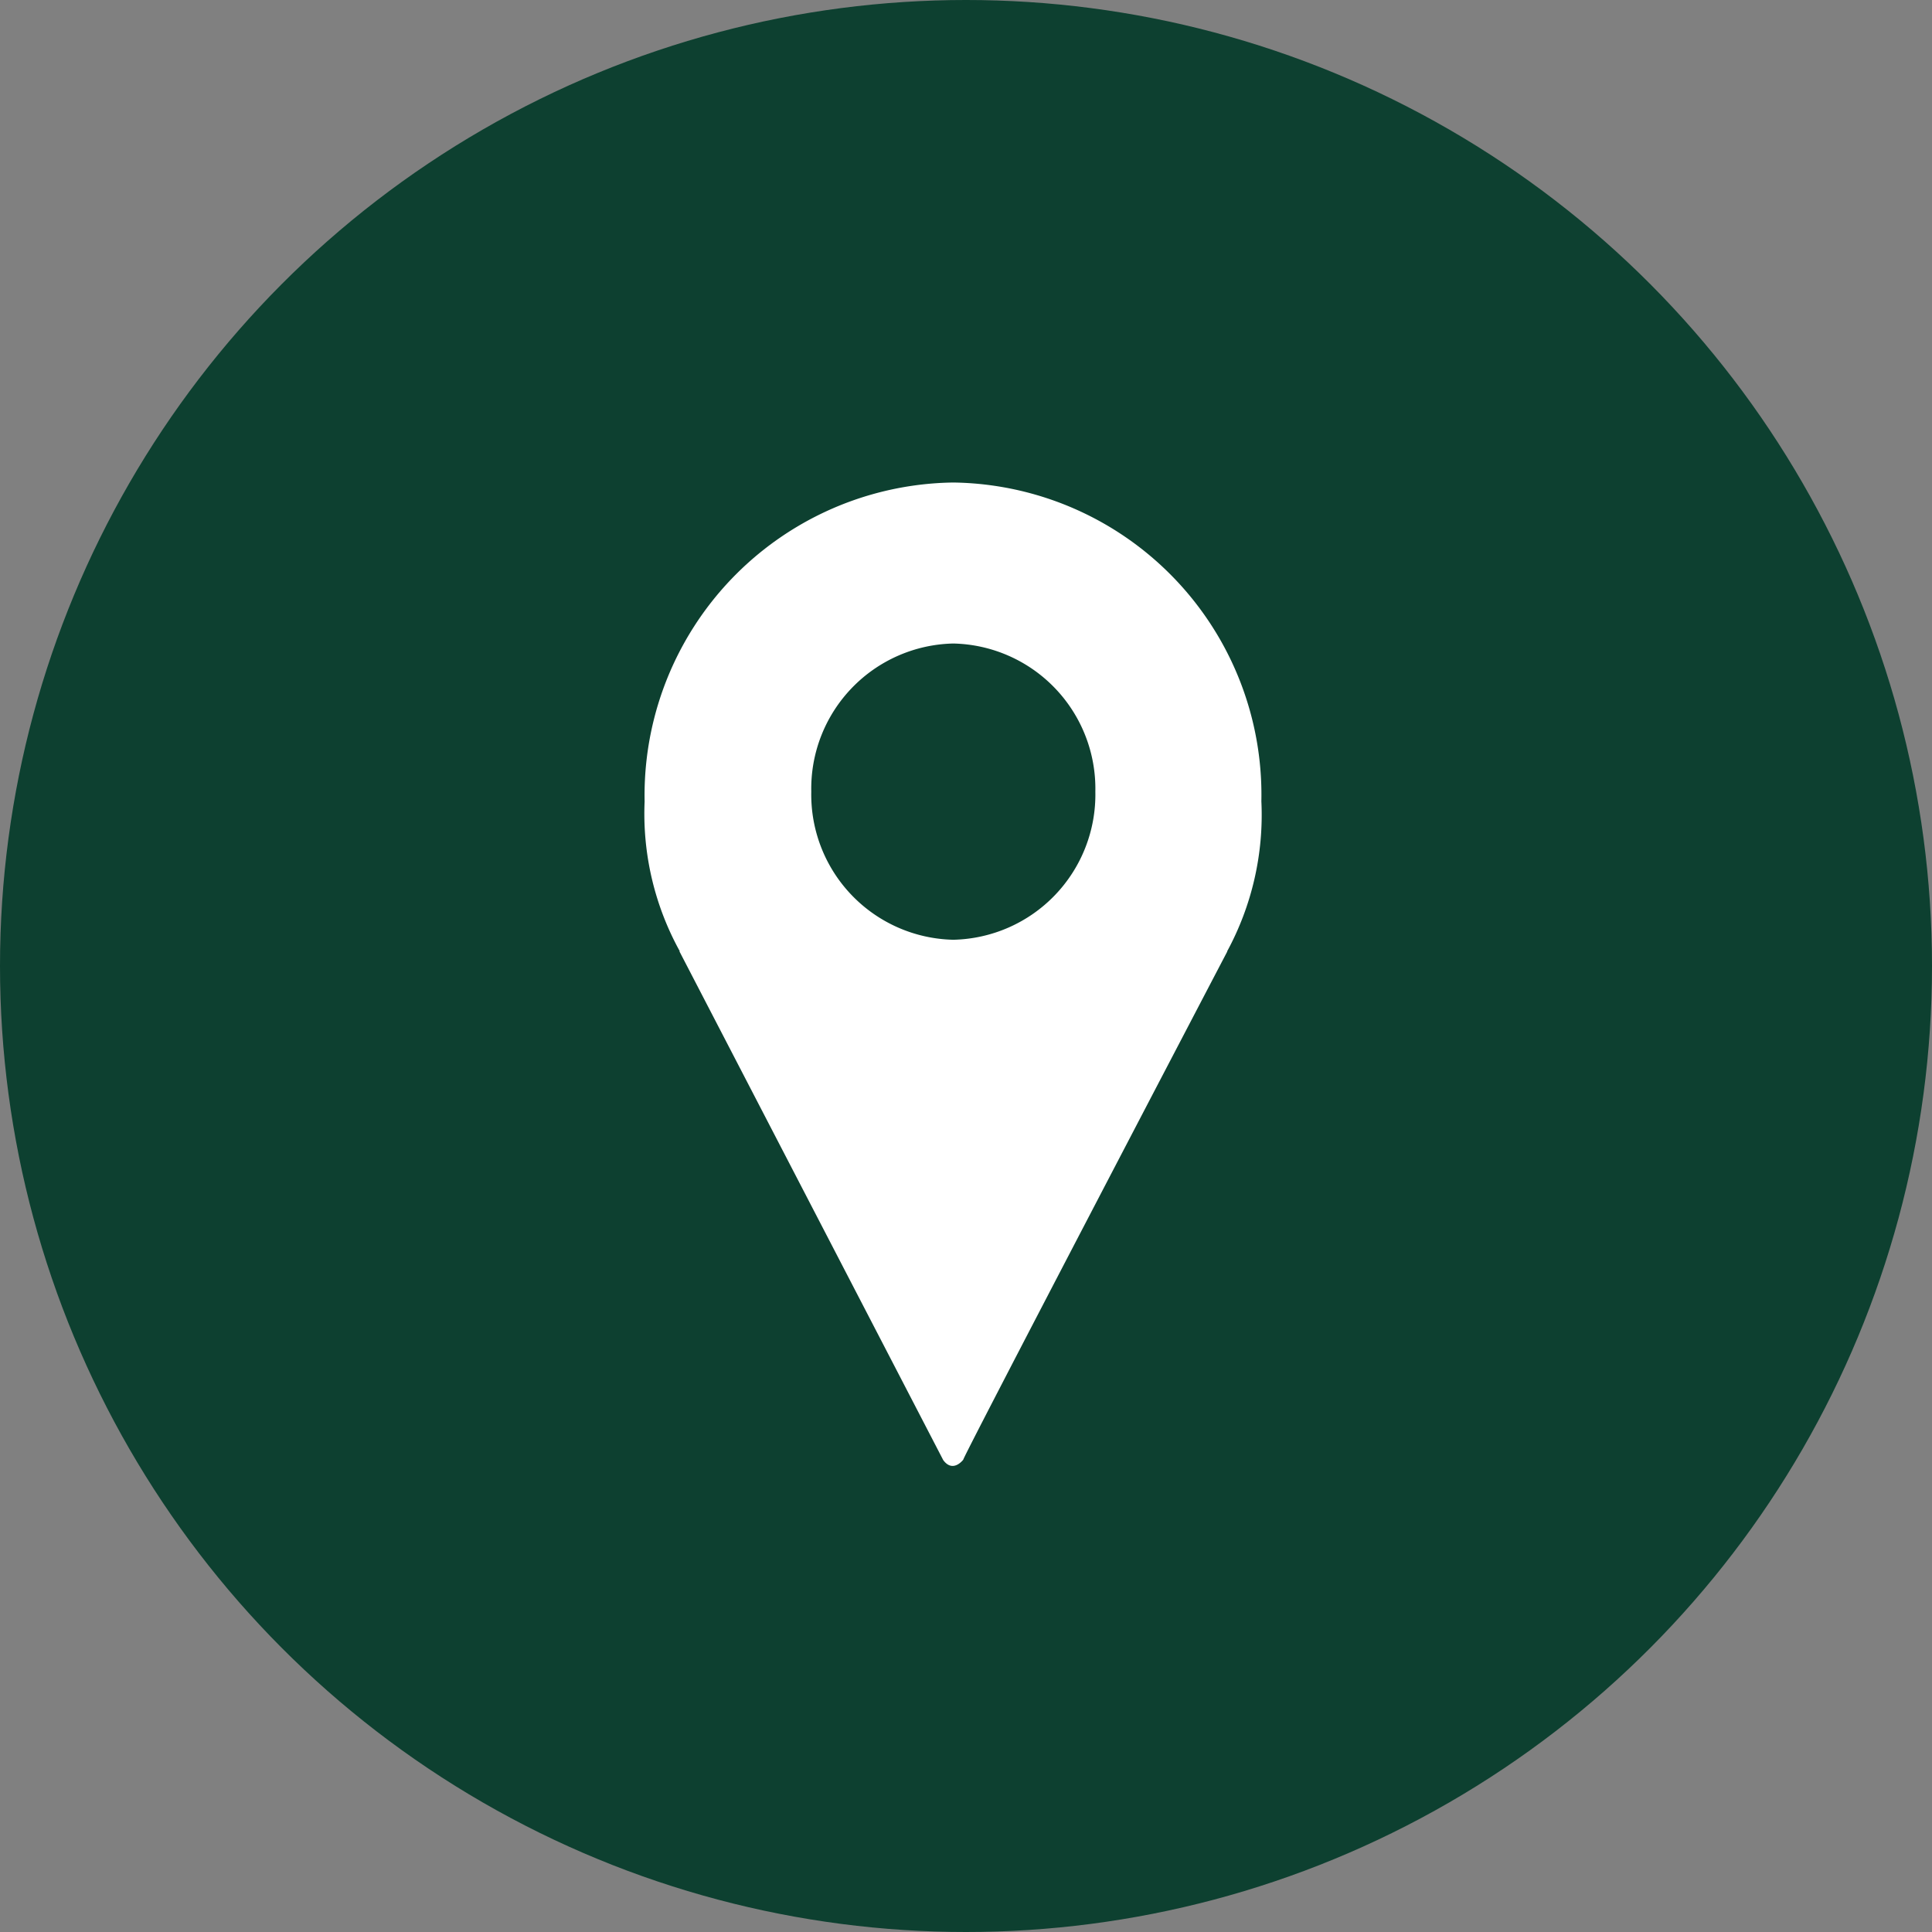 <svg xmlns="http://www.w3.org/2000/svg" width="60" height="60" viewBox="0 0 60 60">
  <rect x="0" y="0" width="60" height="60" fill="#808080" stroke="none"/>
  <g id="Group_10297" data-name="Group 10297" transform="translate(-1112 -8441)">
    <g id="Group_15564" data-name="Group 15564">
      <circle id="Ellipse_42" data-name="Ellipse 42" cx="30" cy="30" r="30" transform="translate(1112 8441)" fill="#0d4030"/>
      <path id="Path_101" data-name="Path 101" d="M28.294,11.042a9.7,9.7,0,0,0-9.567-9.9A9.717,9.717,0,0,0,9.14,11.049,8.841,8.841,0,0,0,10.233,15.7h-.013l8.193,15.8c.308.422.63-.02.63-.02-.275.416,8.193-15.775,8.193-15.775h-.007A8.894,8.894,0,0,0,28.294,11.042Zm-13.978-.3a4.509,4.509,0,0,1,4.411-4.6,4.509,4.509,0,0,1,4.411,4.6,4.509,4.509,0,0,1-4.411,4.6A4.509,4.509,0,0,1,14.316,10.741Z" transform="translate(1122.879 8454.843)" fill="#fff" fill-rule="evenodd"/>
    </g>
  </g>
</svg>
